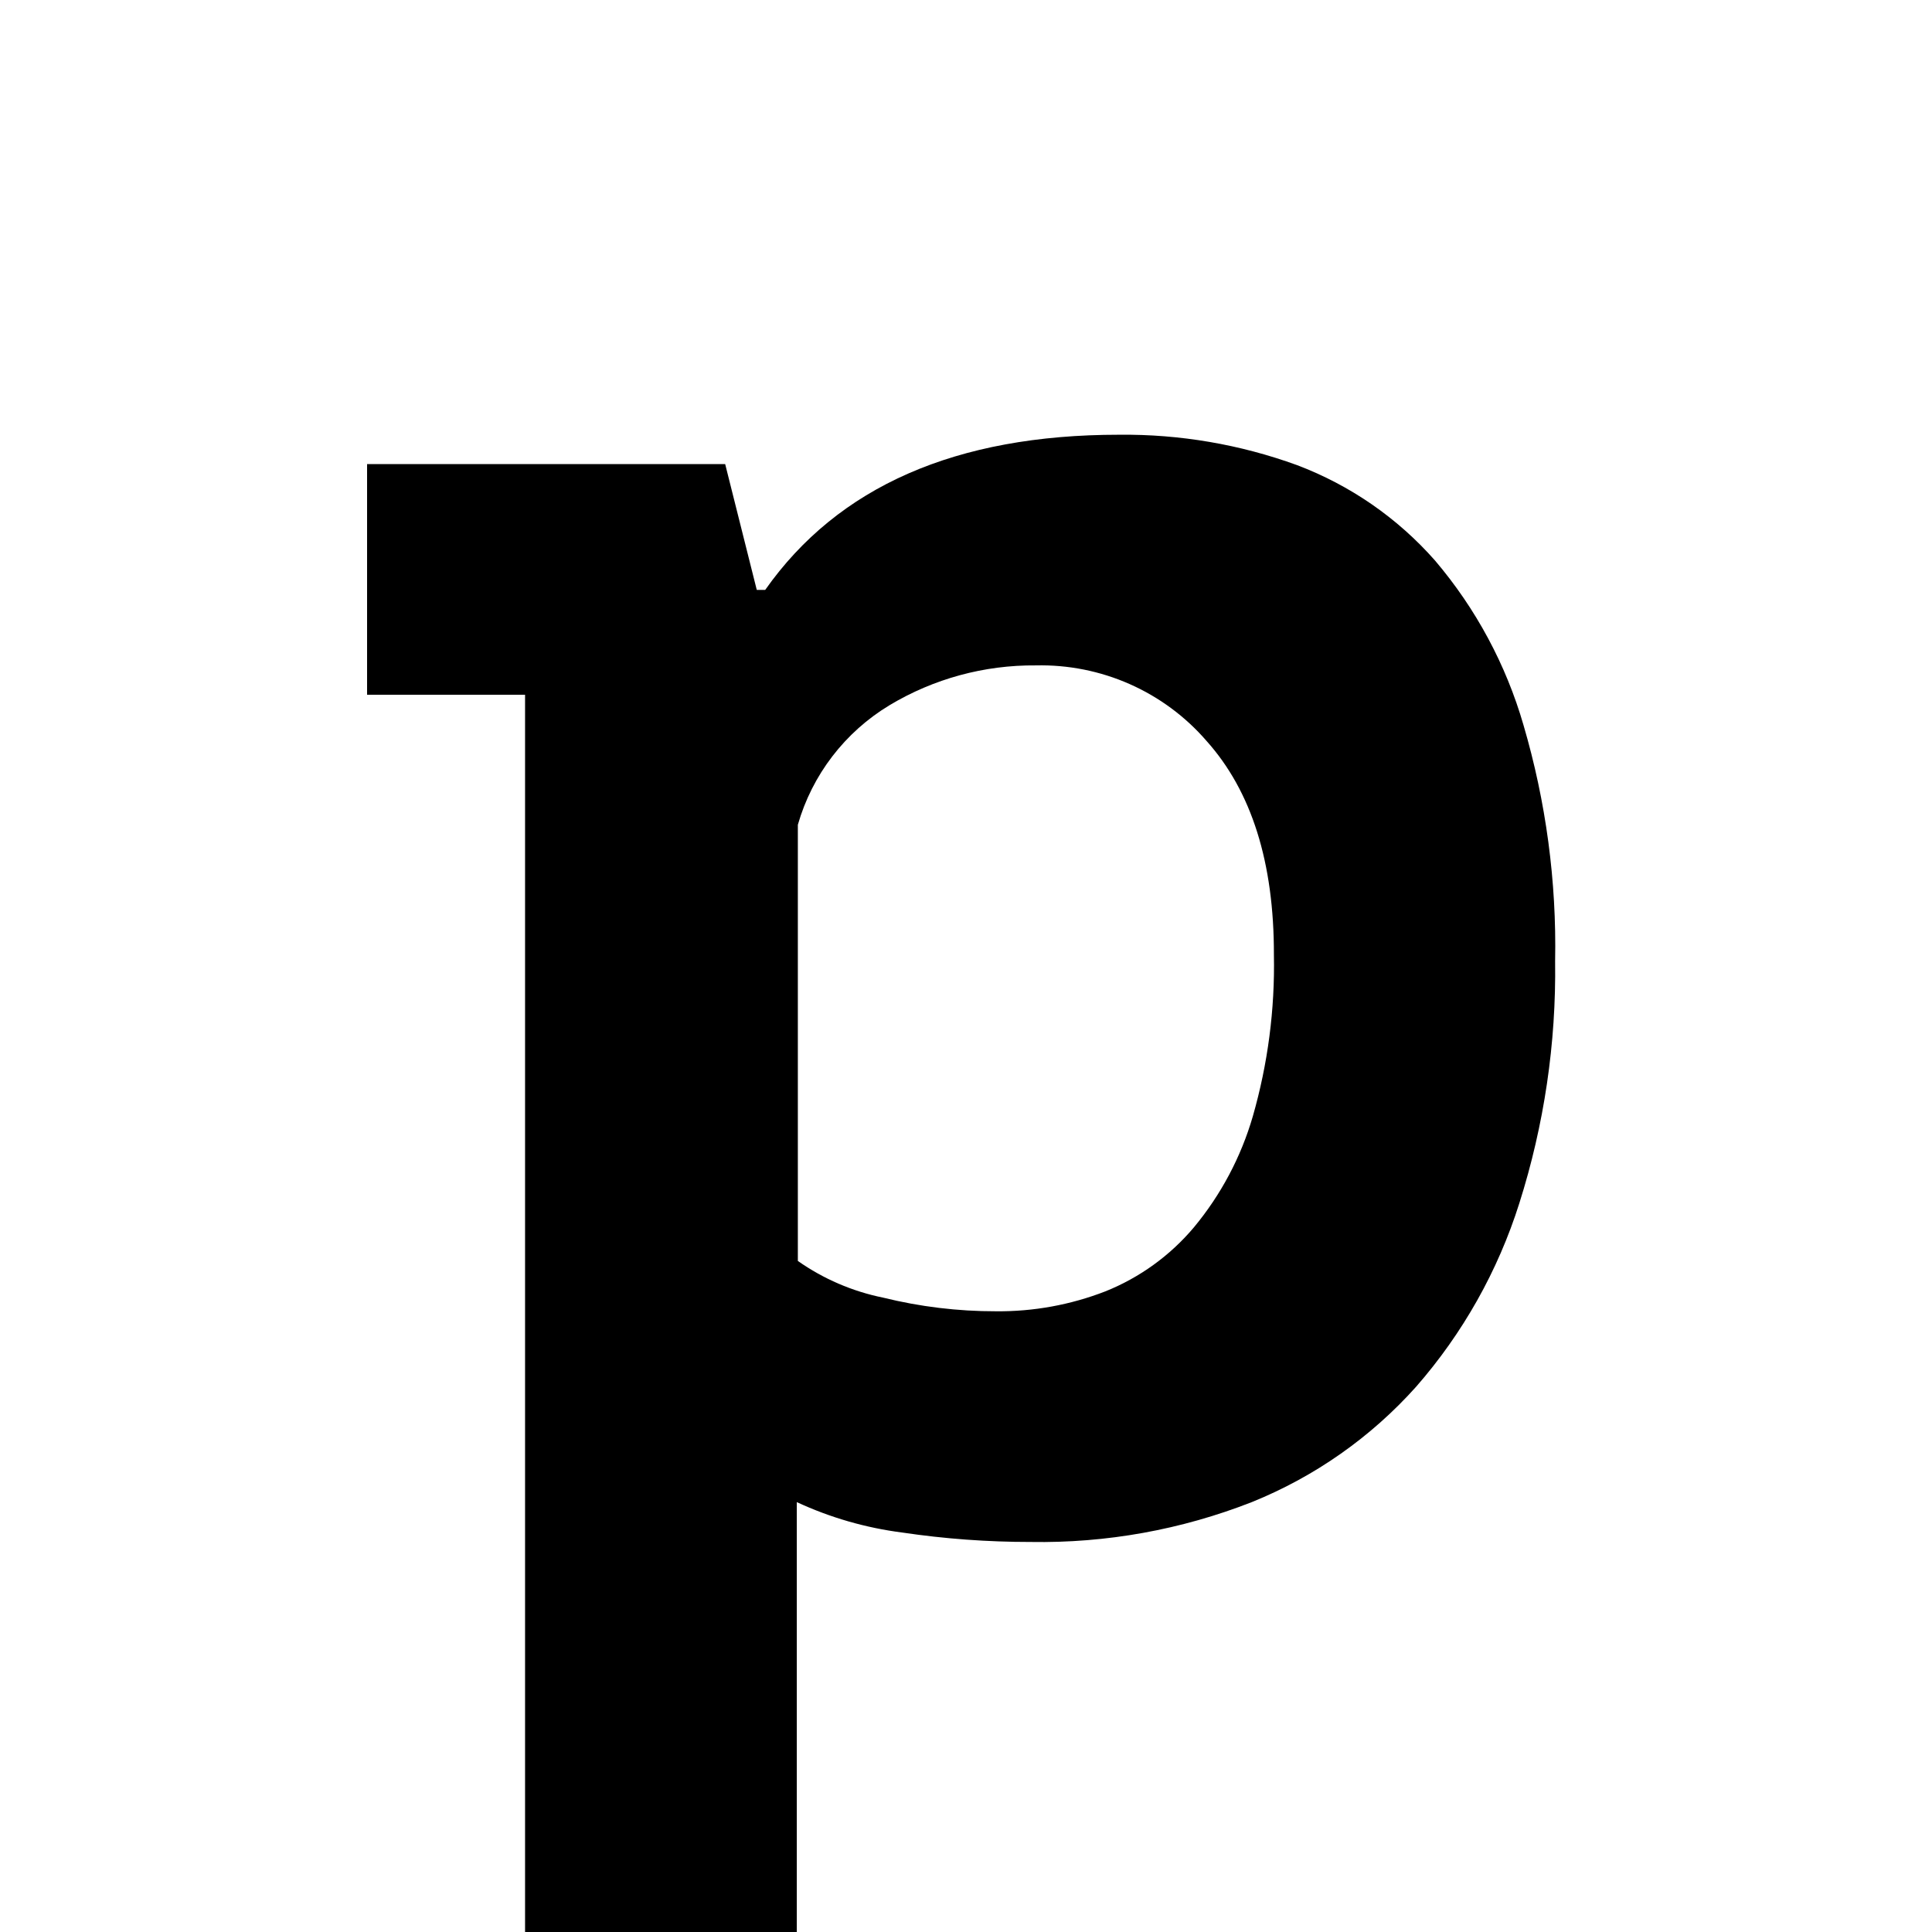 <svg width="200" height="200" viewBox="0 0 200 200" fill="none" xmlns="http://www.w3.org/2000/svg">
<path d="M148.555 58.028C144.677 53.623 139.773 50.232 134.273 48.151C128.372 46.004 122.129 44.937 115.847 45.003C98.965 45.003 86.754 50.358 79.213 61.067H78.341L75.07 48.042H38V71.921H54.354V200H82.484V155.498C85.934 157.099 89.611 158.161 93.387 158.646C97.79 159.3 102.236 159.626 106.688 159.623C114.518 159.758 122.298 158.356 129.584 155.498C136.098 152.868 141.917 148.783 146.593 143.558C151.43 138.027 155.068 131.56 157.278 124.564C159.851 116.457 161.103 107.992 160.985 99.491C161.145 91.232 160.042 82.997 157.714 75.069C155.904 68.808 152.783 63.001 148.555 58.028ZM129.693 115.555C128.472 119.766 126.394 123.682 123.588 127.06C121.127 129.982 117.982 132.256 114.429 133.681C110.816 135.082 106.968 135.782 103.09 135.743C99.158 135.748 95.241 135.274 91.424 134.332C88.248 133.688 85.241 132.394 82.593 130.533V85.38C84.073 80.212 87.462 75.792 92.078 73.007C96.649 70.262 101.896 68.834 107.233 68.882C110.575 68.805 113.891 69.466 116.945 70.817C119.999 72.168 122.715 74.176 124.896 76.697C129.566 81.907 131.892 89.288 131.874 98.839C131.986 104.488 131.251 110.122 129.693 115.555V115.555Z" fill="black"/>
</svg>
